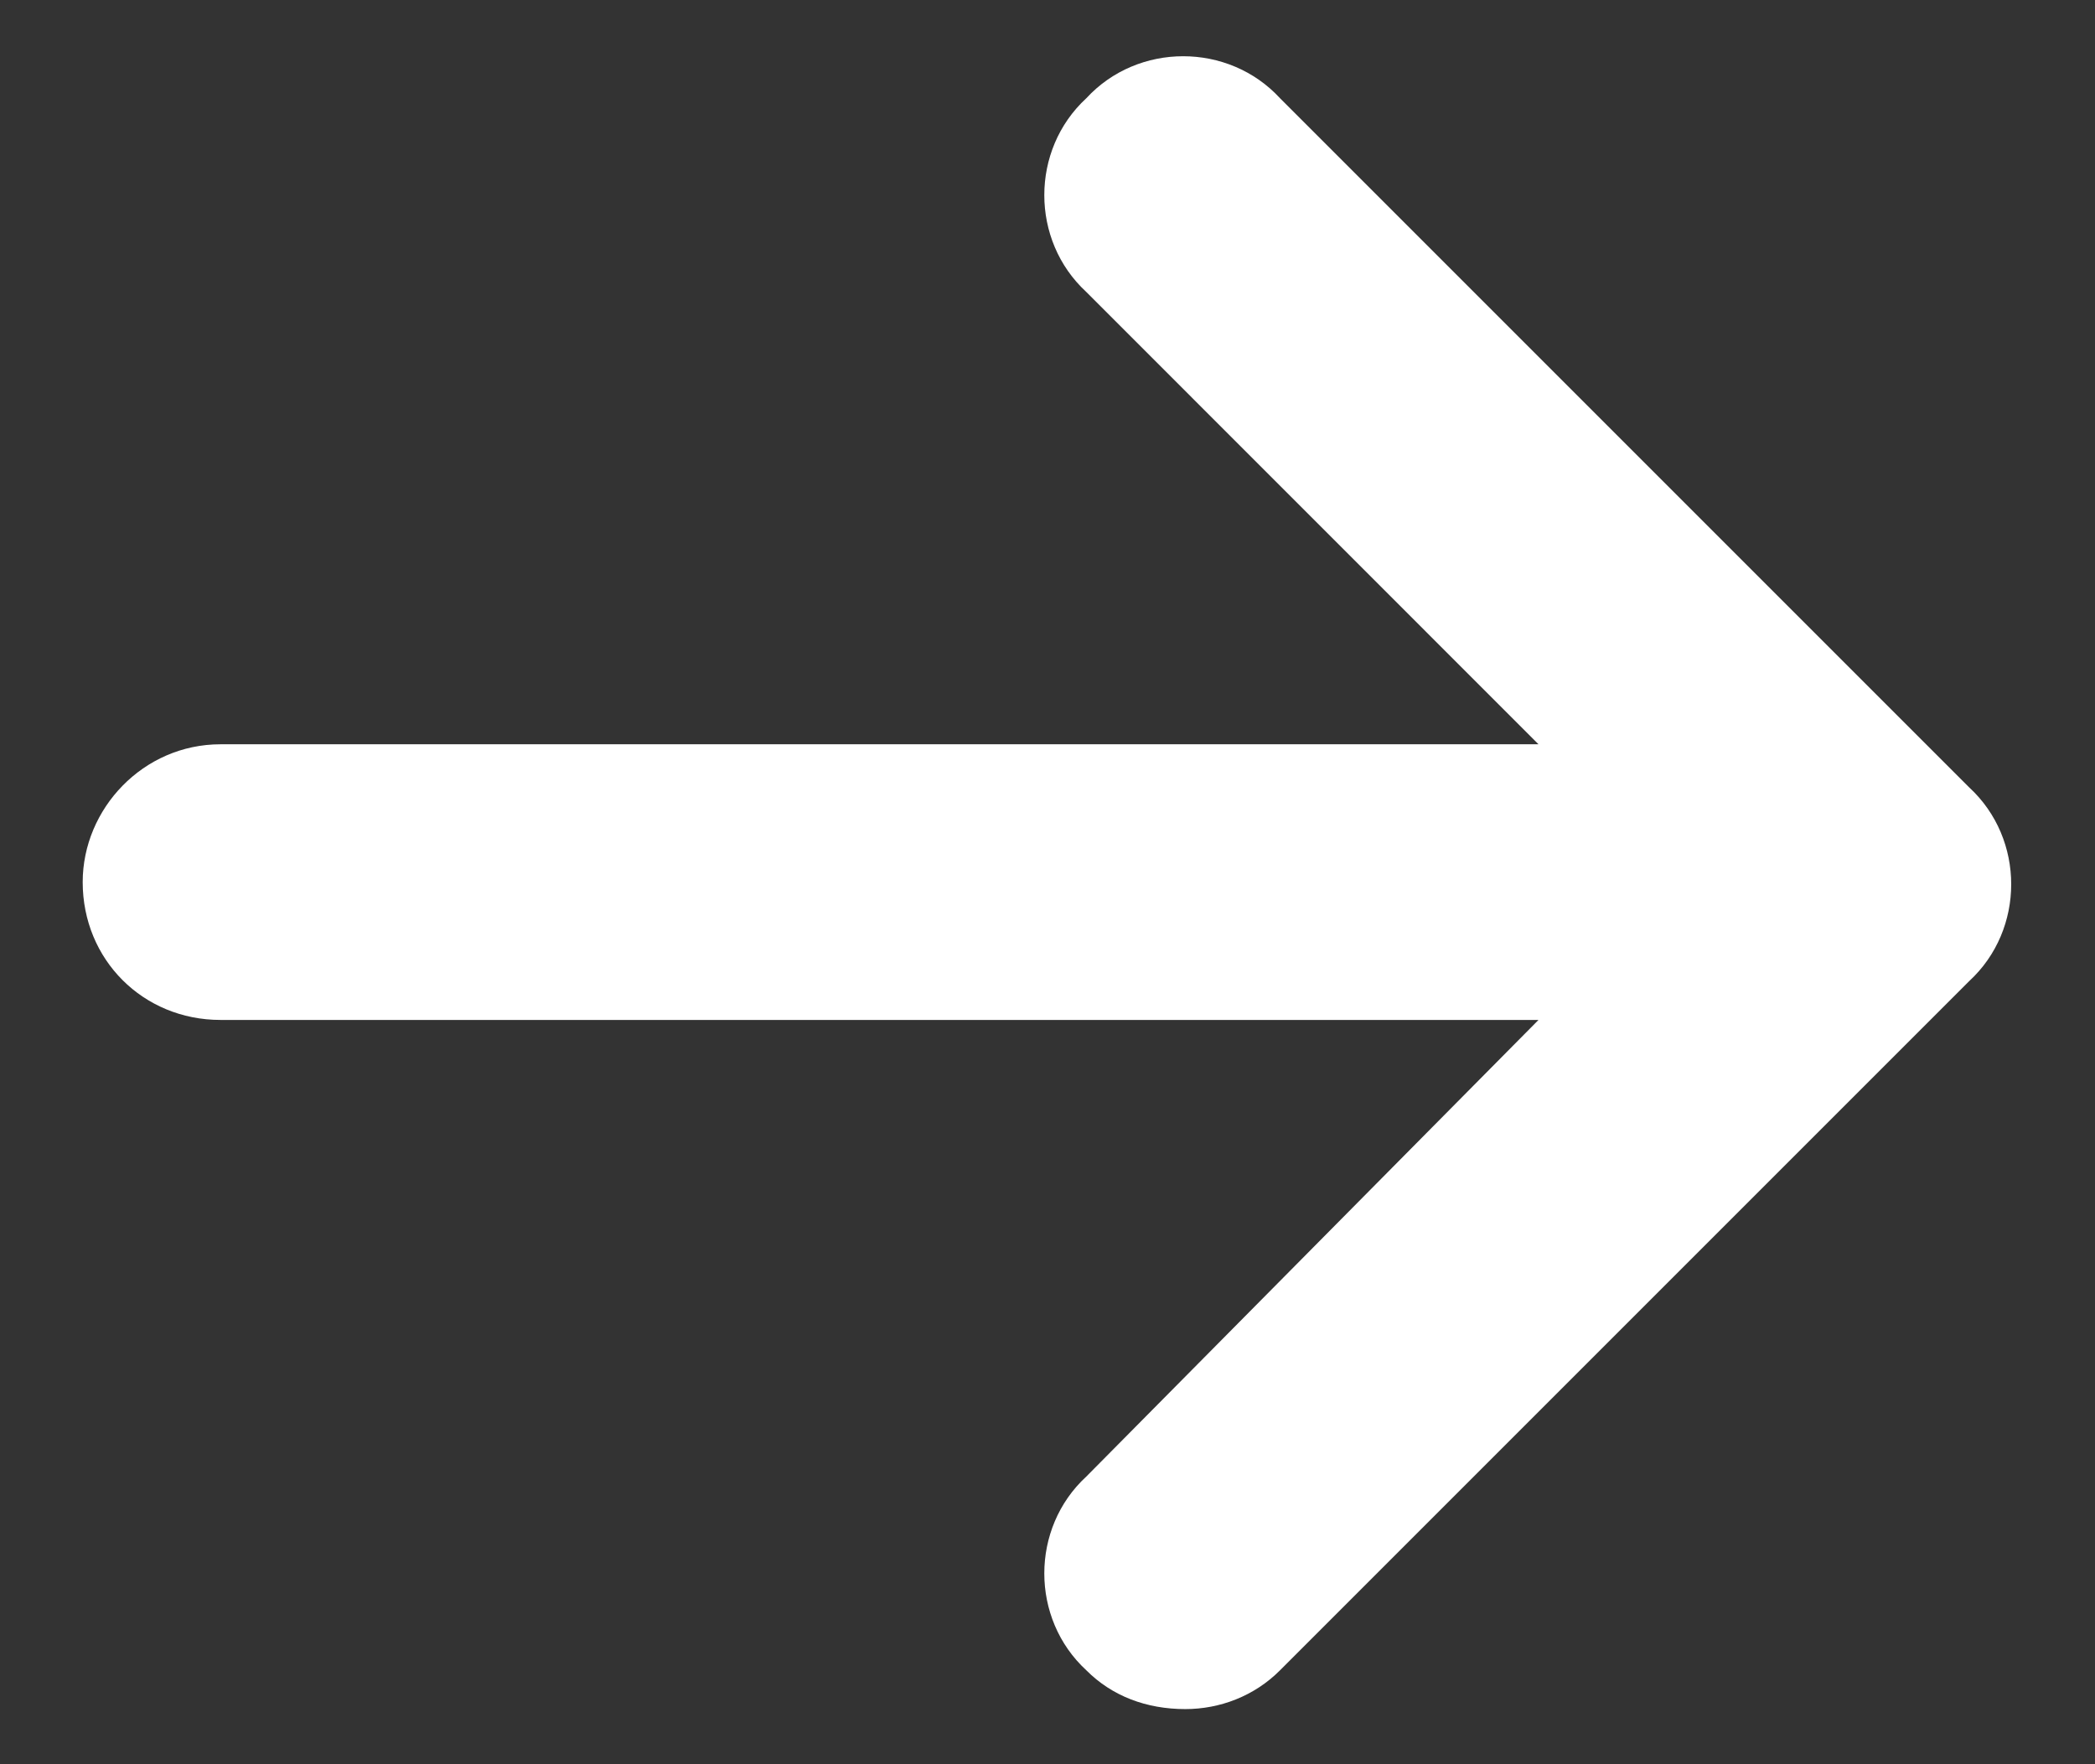 <svg width="19" height="16" viewBox="0 0 19 16" fill="none" xmlns="http://www.w3.org/2000/svg">
<rect x="0" y="0" width="19" height="16" fill="#333333" stroke="none"/>
<path d="M17.859 8.898L11.609 15.148C11.375 15.383 11.062 15.5 10.75 15.5C10.398 15.5 10.086 15.383 9.852 15.148C9.344 14.68 9.344 13.859 9.852 13.391L13.953 9.25H2C1.297 9.25 0.75 8.703 0.75 8C0.75 7.336 1.297 6.75 2 6.75H13.953L9.852 2.648C9.344 2.18 9.344 1.359 9.852 0.891C10.32 0.383 11.141 0.383 11.609 0.891L17.859 7.141C18.367 7.609 18.367 8.43 17.859 8.898Z" fill="white"/>
</svg>
